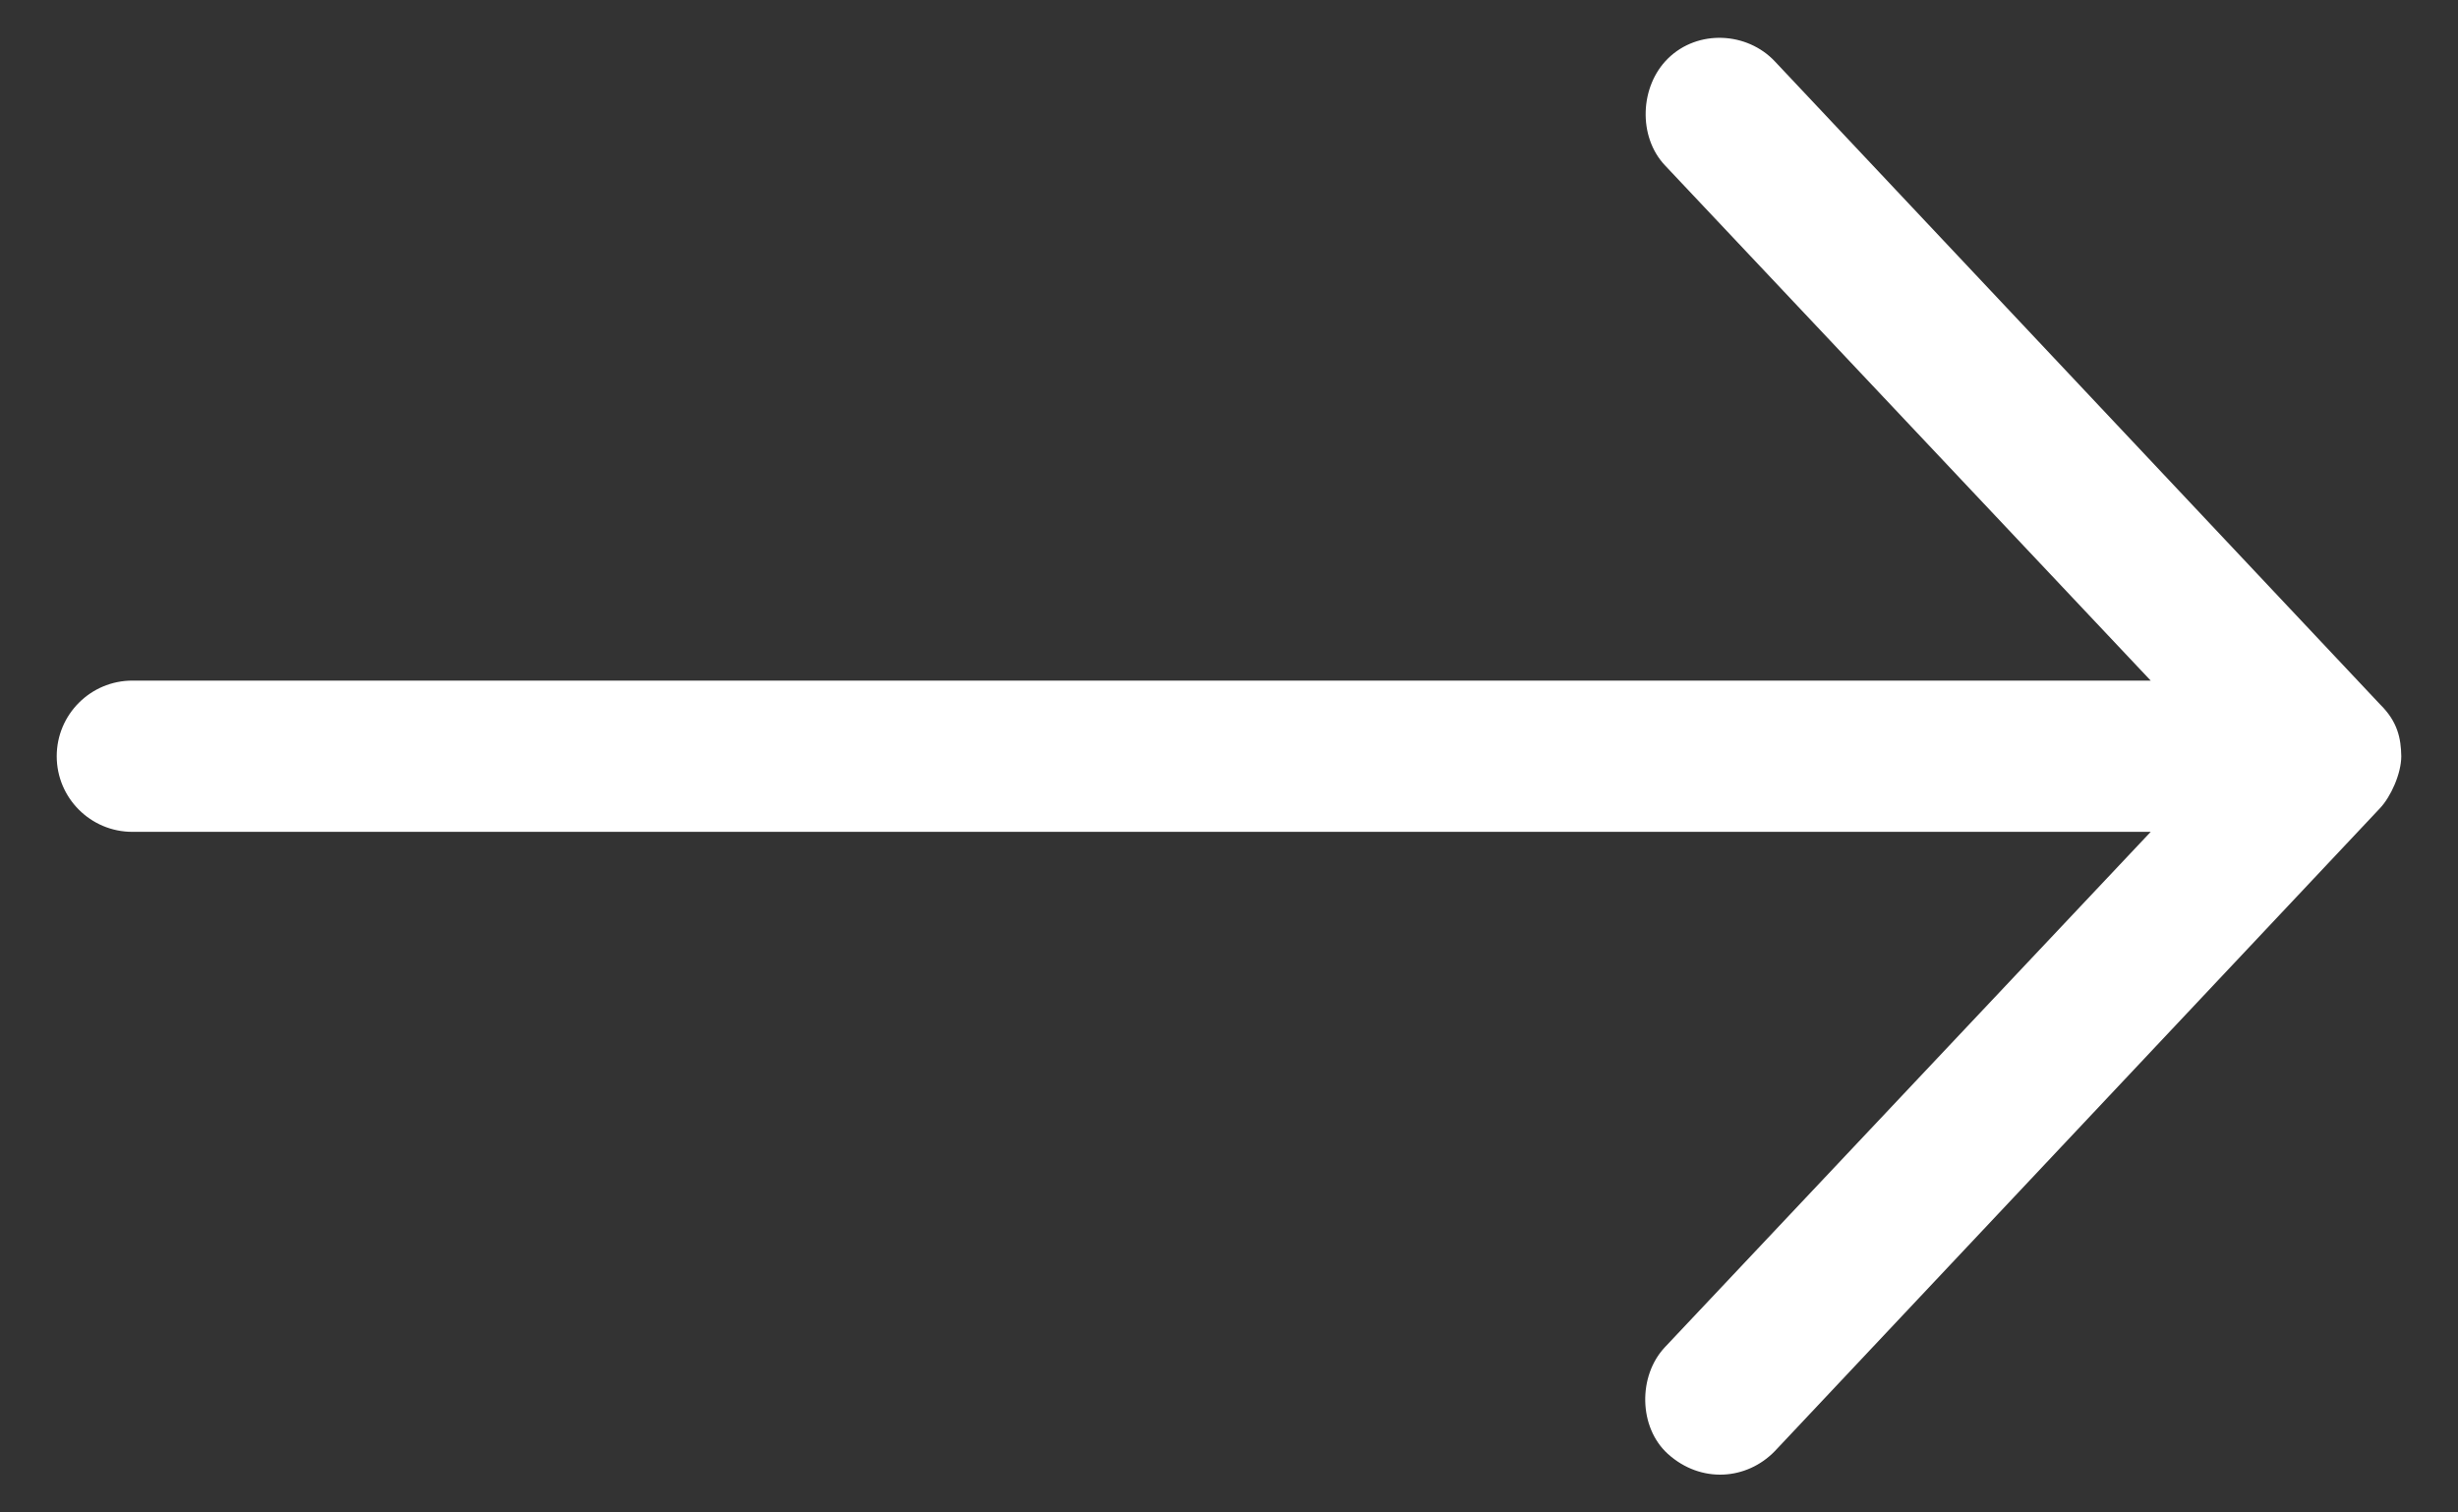 <?xml version="1.0" encoding="UTF-8" standalone="no"?><!DOCTYPE svg PUBLIC "-//W3C//DTD SVG 1.1//EN" "http://www.w3.org/Graphics/SVG/1.1/DTD/svg11.dtd"><svg width="100%" height="100%" viewBox="0 0 65 40" version="1.1" xmlns="http://www.w3.org/2000/svg" xmlns:xlink="http://www.w3.org/1999/xlink" xml:space="preserve" style="fill-rule:evenodd;clip-rule:evenodd;stroke-linejoin:round;stroke-miterlimit:1.414;"><rect x="0" y="0" width="65" height="40" fill="#333333" stroke="none"/><path d="M63.5,20c0,0.463 -0.28,1.077 -0.564,1.376l-16,17c-0.747,0.772 -1.957,0.862 -2.828,0.078c-0.778,-0.701 -0.798,-2.067 -0.078,-2.828l12.844,-13.626l-53.374,0c-1.104,0 -2,-0.895 -2,-2c0,-1.104 0.896,-2 2,-2l53.374,0l-12.844,-13.625c-0.72,-0.761 -0.669,-2.094 0.078,-2.828c0.789,-0.775 2.093,-0.706 2.828,0.078l16,17c0.47,0.461 0.556,0.905 0.564,1.375l0,0Z" style="fill:#fff;fill-rule:nonzero;"/></svg>
